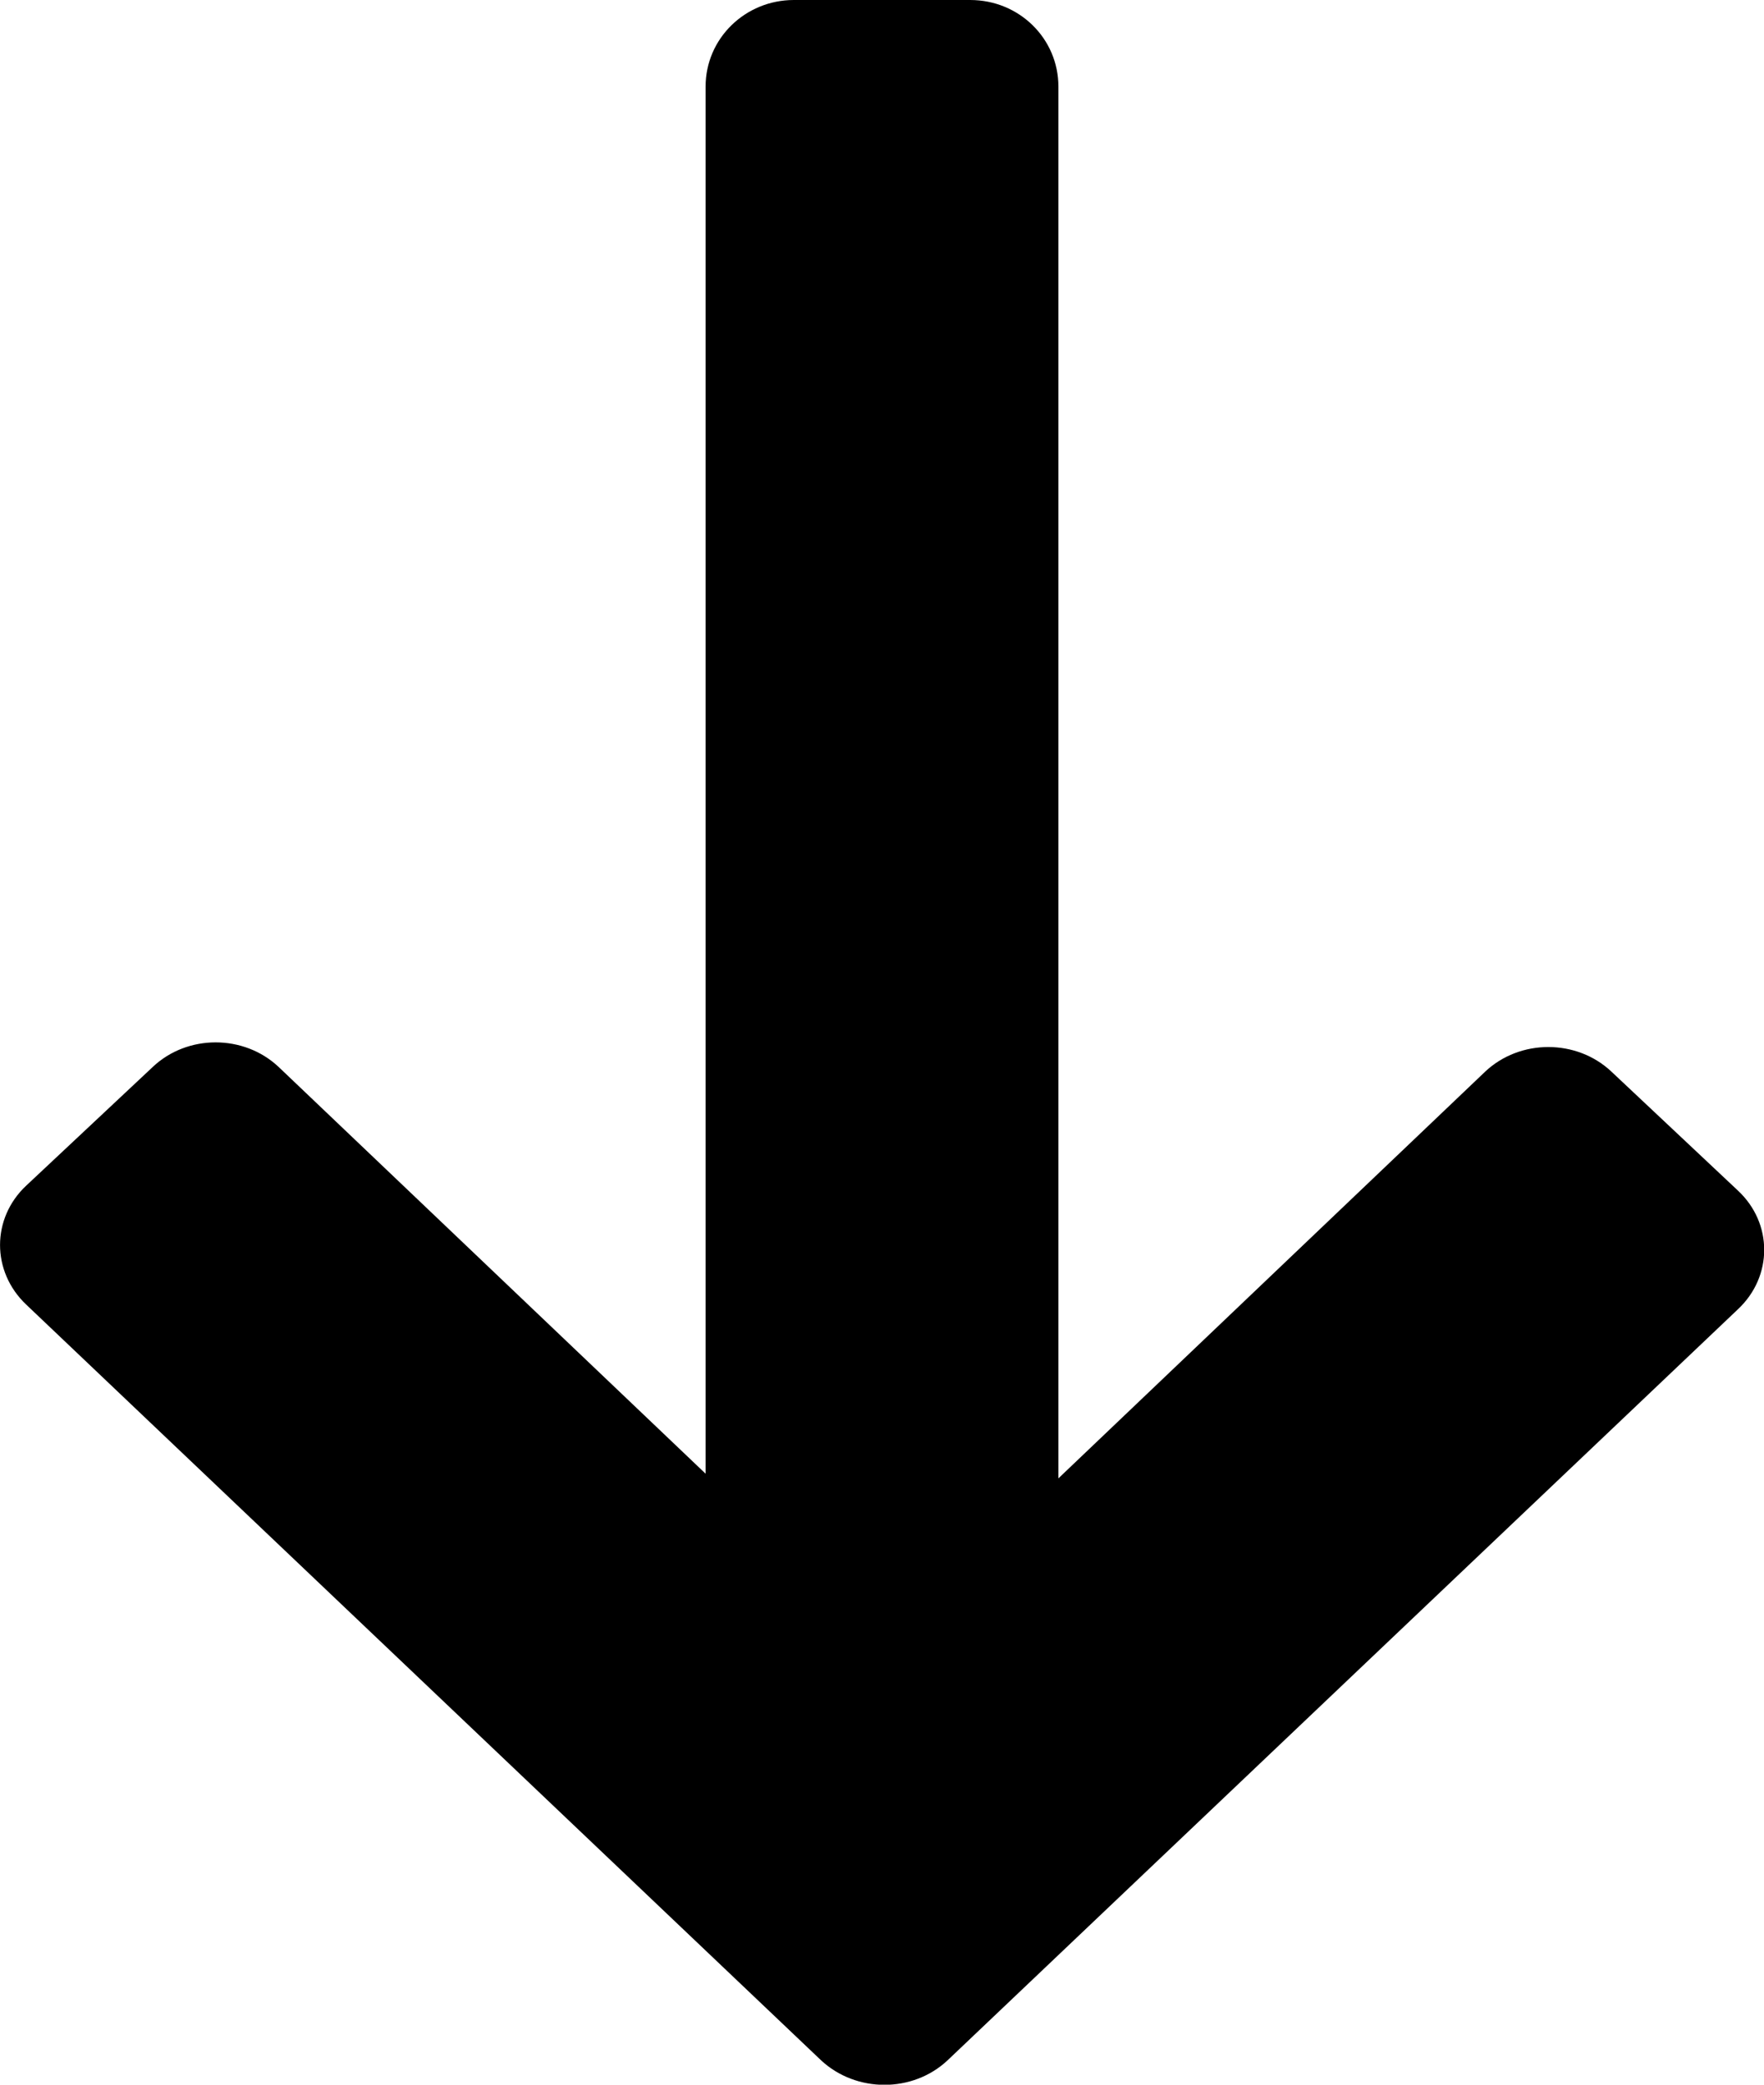 <svg height="13" viewBox="0 0 11 13" width="11" xmlns="http://www.w3.org/2000/svg"><path d="m4.4.54v8.65l-2.662-2.536c-.217-.205-.57-.205-.786 0l-.789.74c-.217.204-.217.535 0 .741l4.957 4.713c.219.204.572.204.789 0l4.928-4.683c.219-.205.219-.537 0-.741l-.788-.741c-.217-.205-.571-.205-.788 0l-2.661 2.536v-8.679c0-.3-.245-.54-.55-.54h-1.1c-.302 0-.55.239-.55.54z"/></svg>